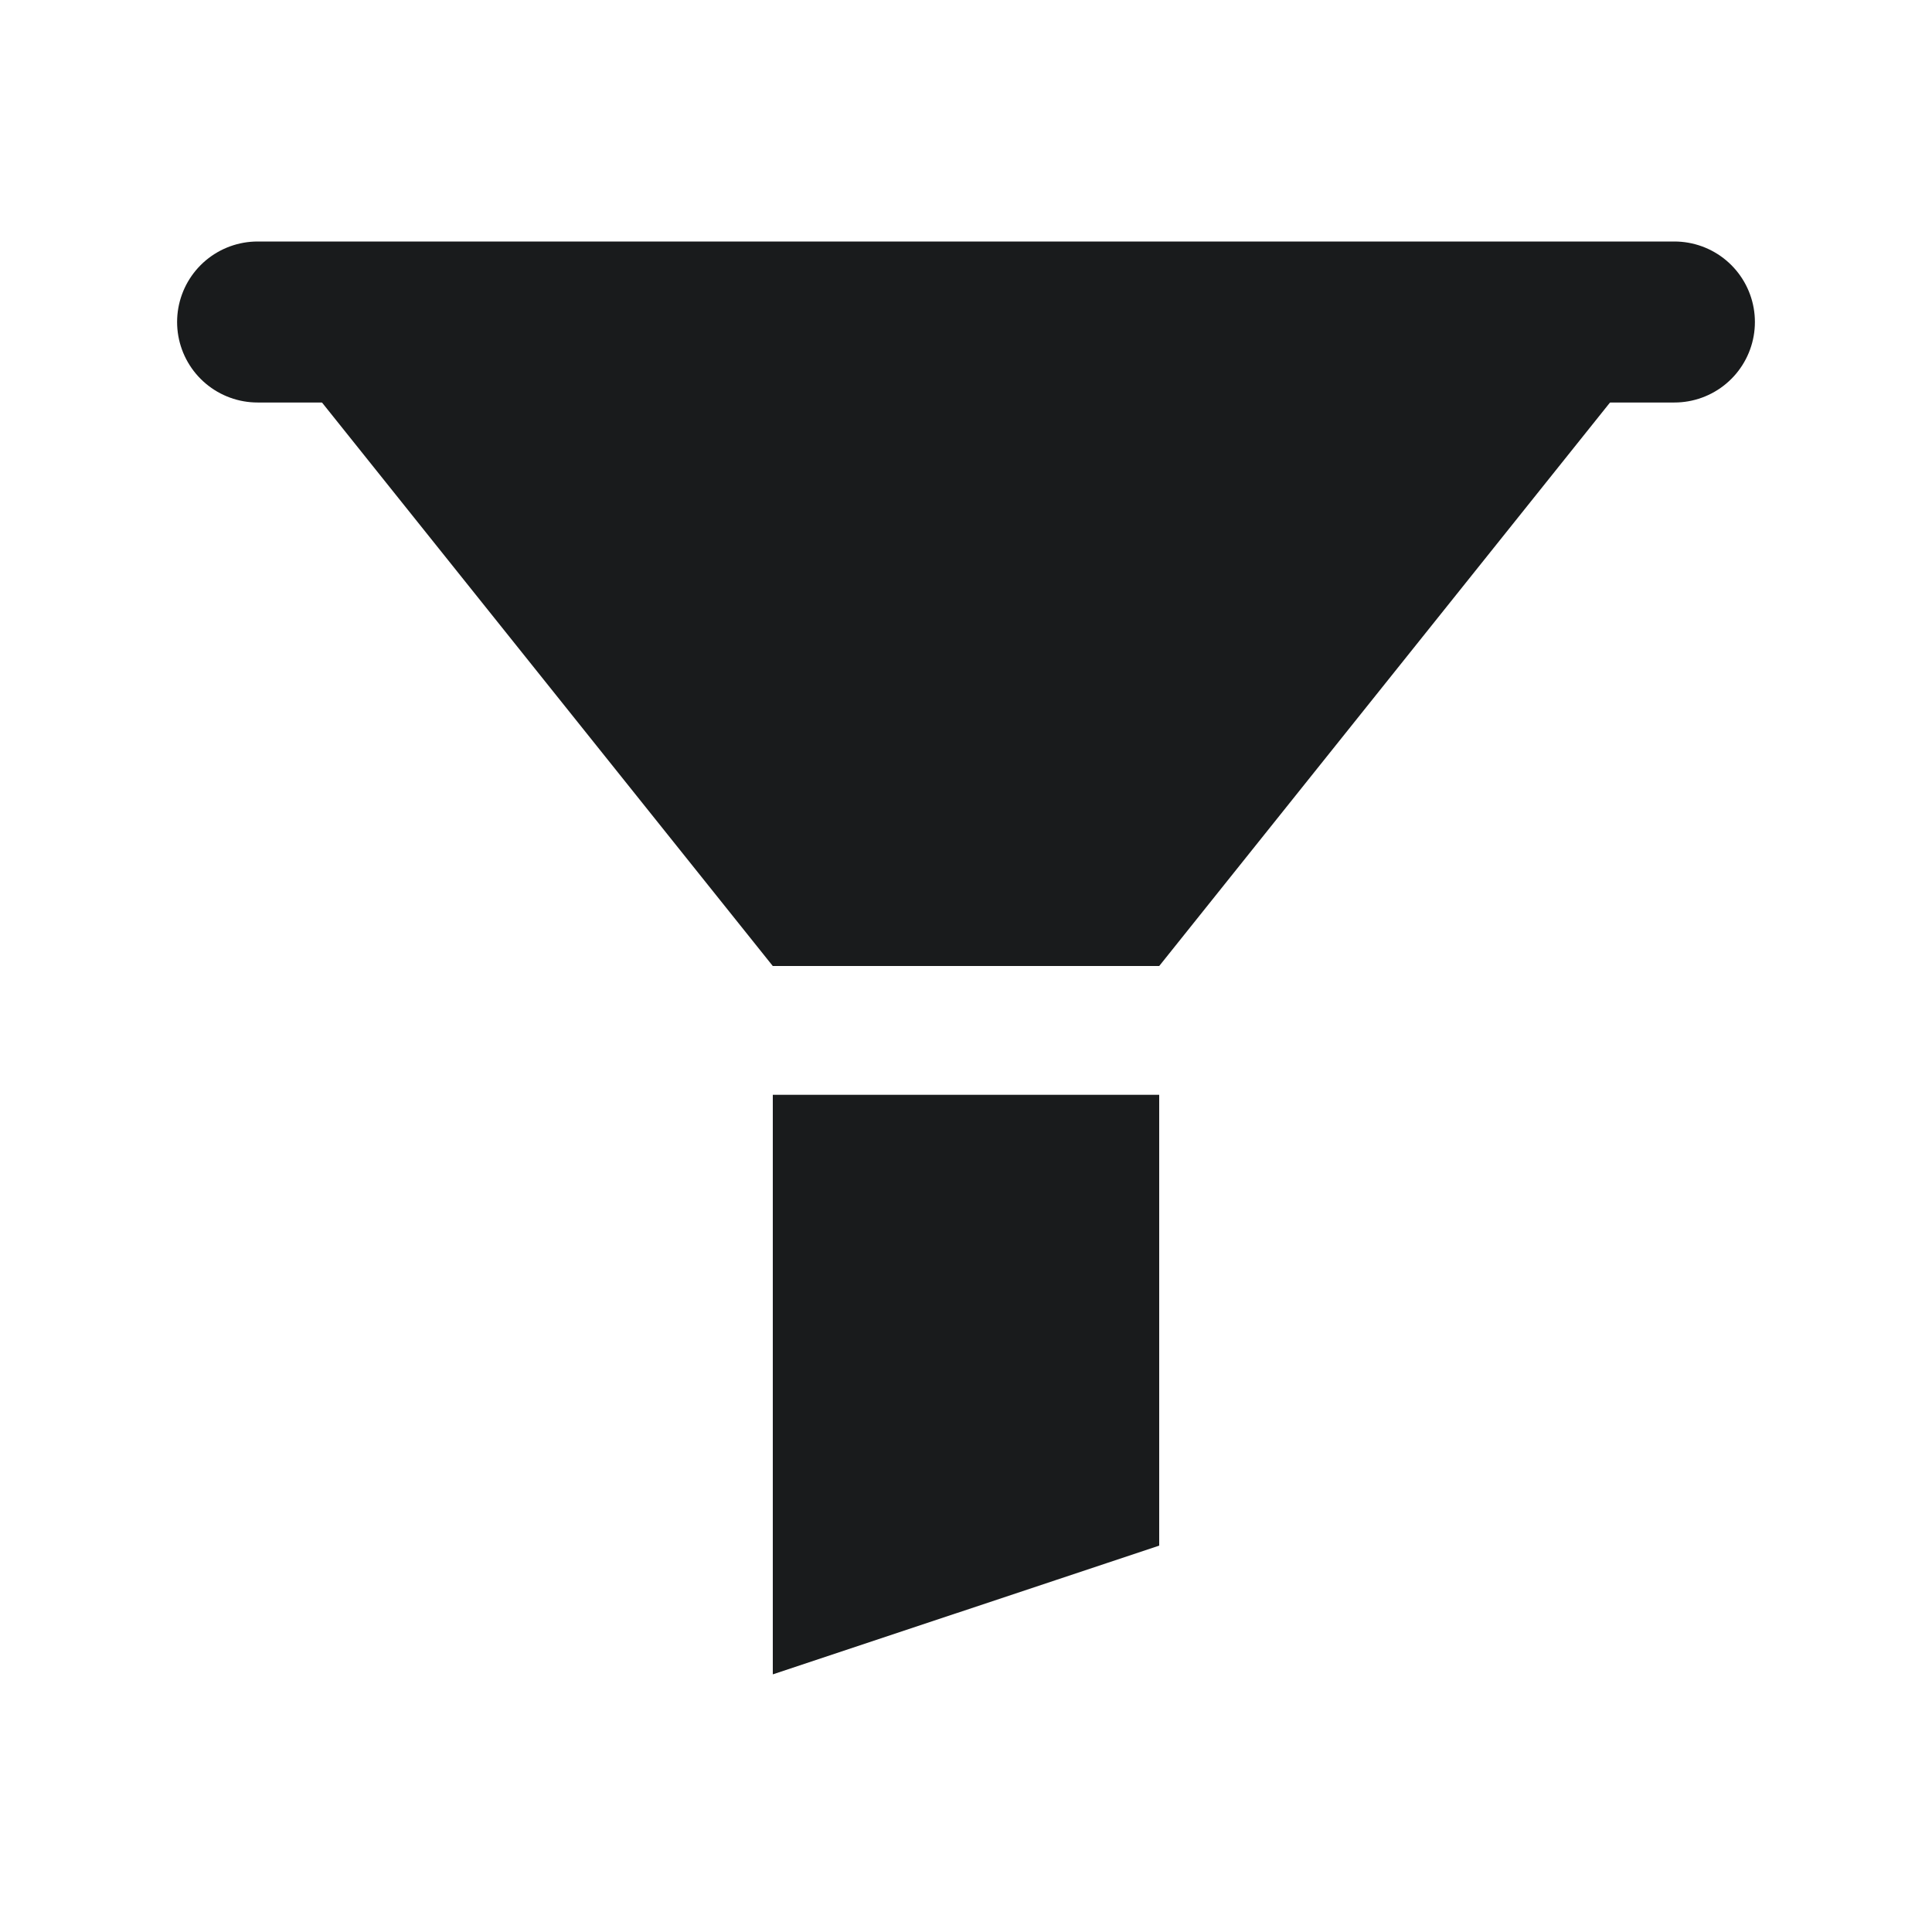 <svg width="24" height="24" viewBox="0 0 24 24" fill="none" xmlns="http://www.w3.org/2000/svg">
<path d="M19.76 4.5L14.16 11.5H9.84L4.24 4.5H19.76Z" fill="#191B1C" stroke="#191B1C"/>
<path d="M13.9 14.1V18.84L10.1 20.106V14.1H13.9Z" fill="#191B1C" stroke="#191B1C"/>
<path d="M3.2 4H20.8" stroke="#191B1C" stroke-width="2" stroke-miterlimit="10" stroke-linecap="round"/>
</svg>
